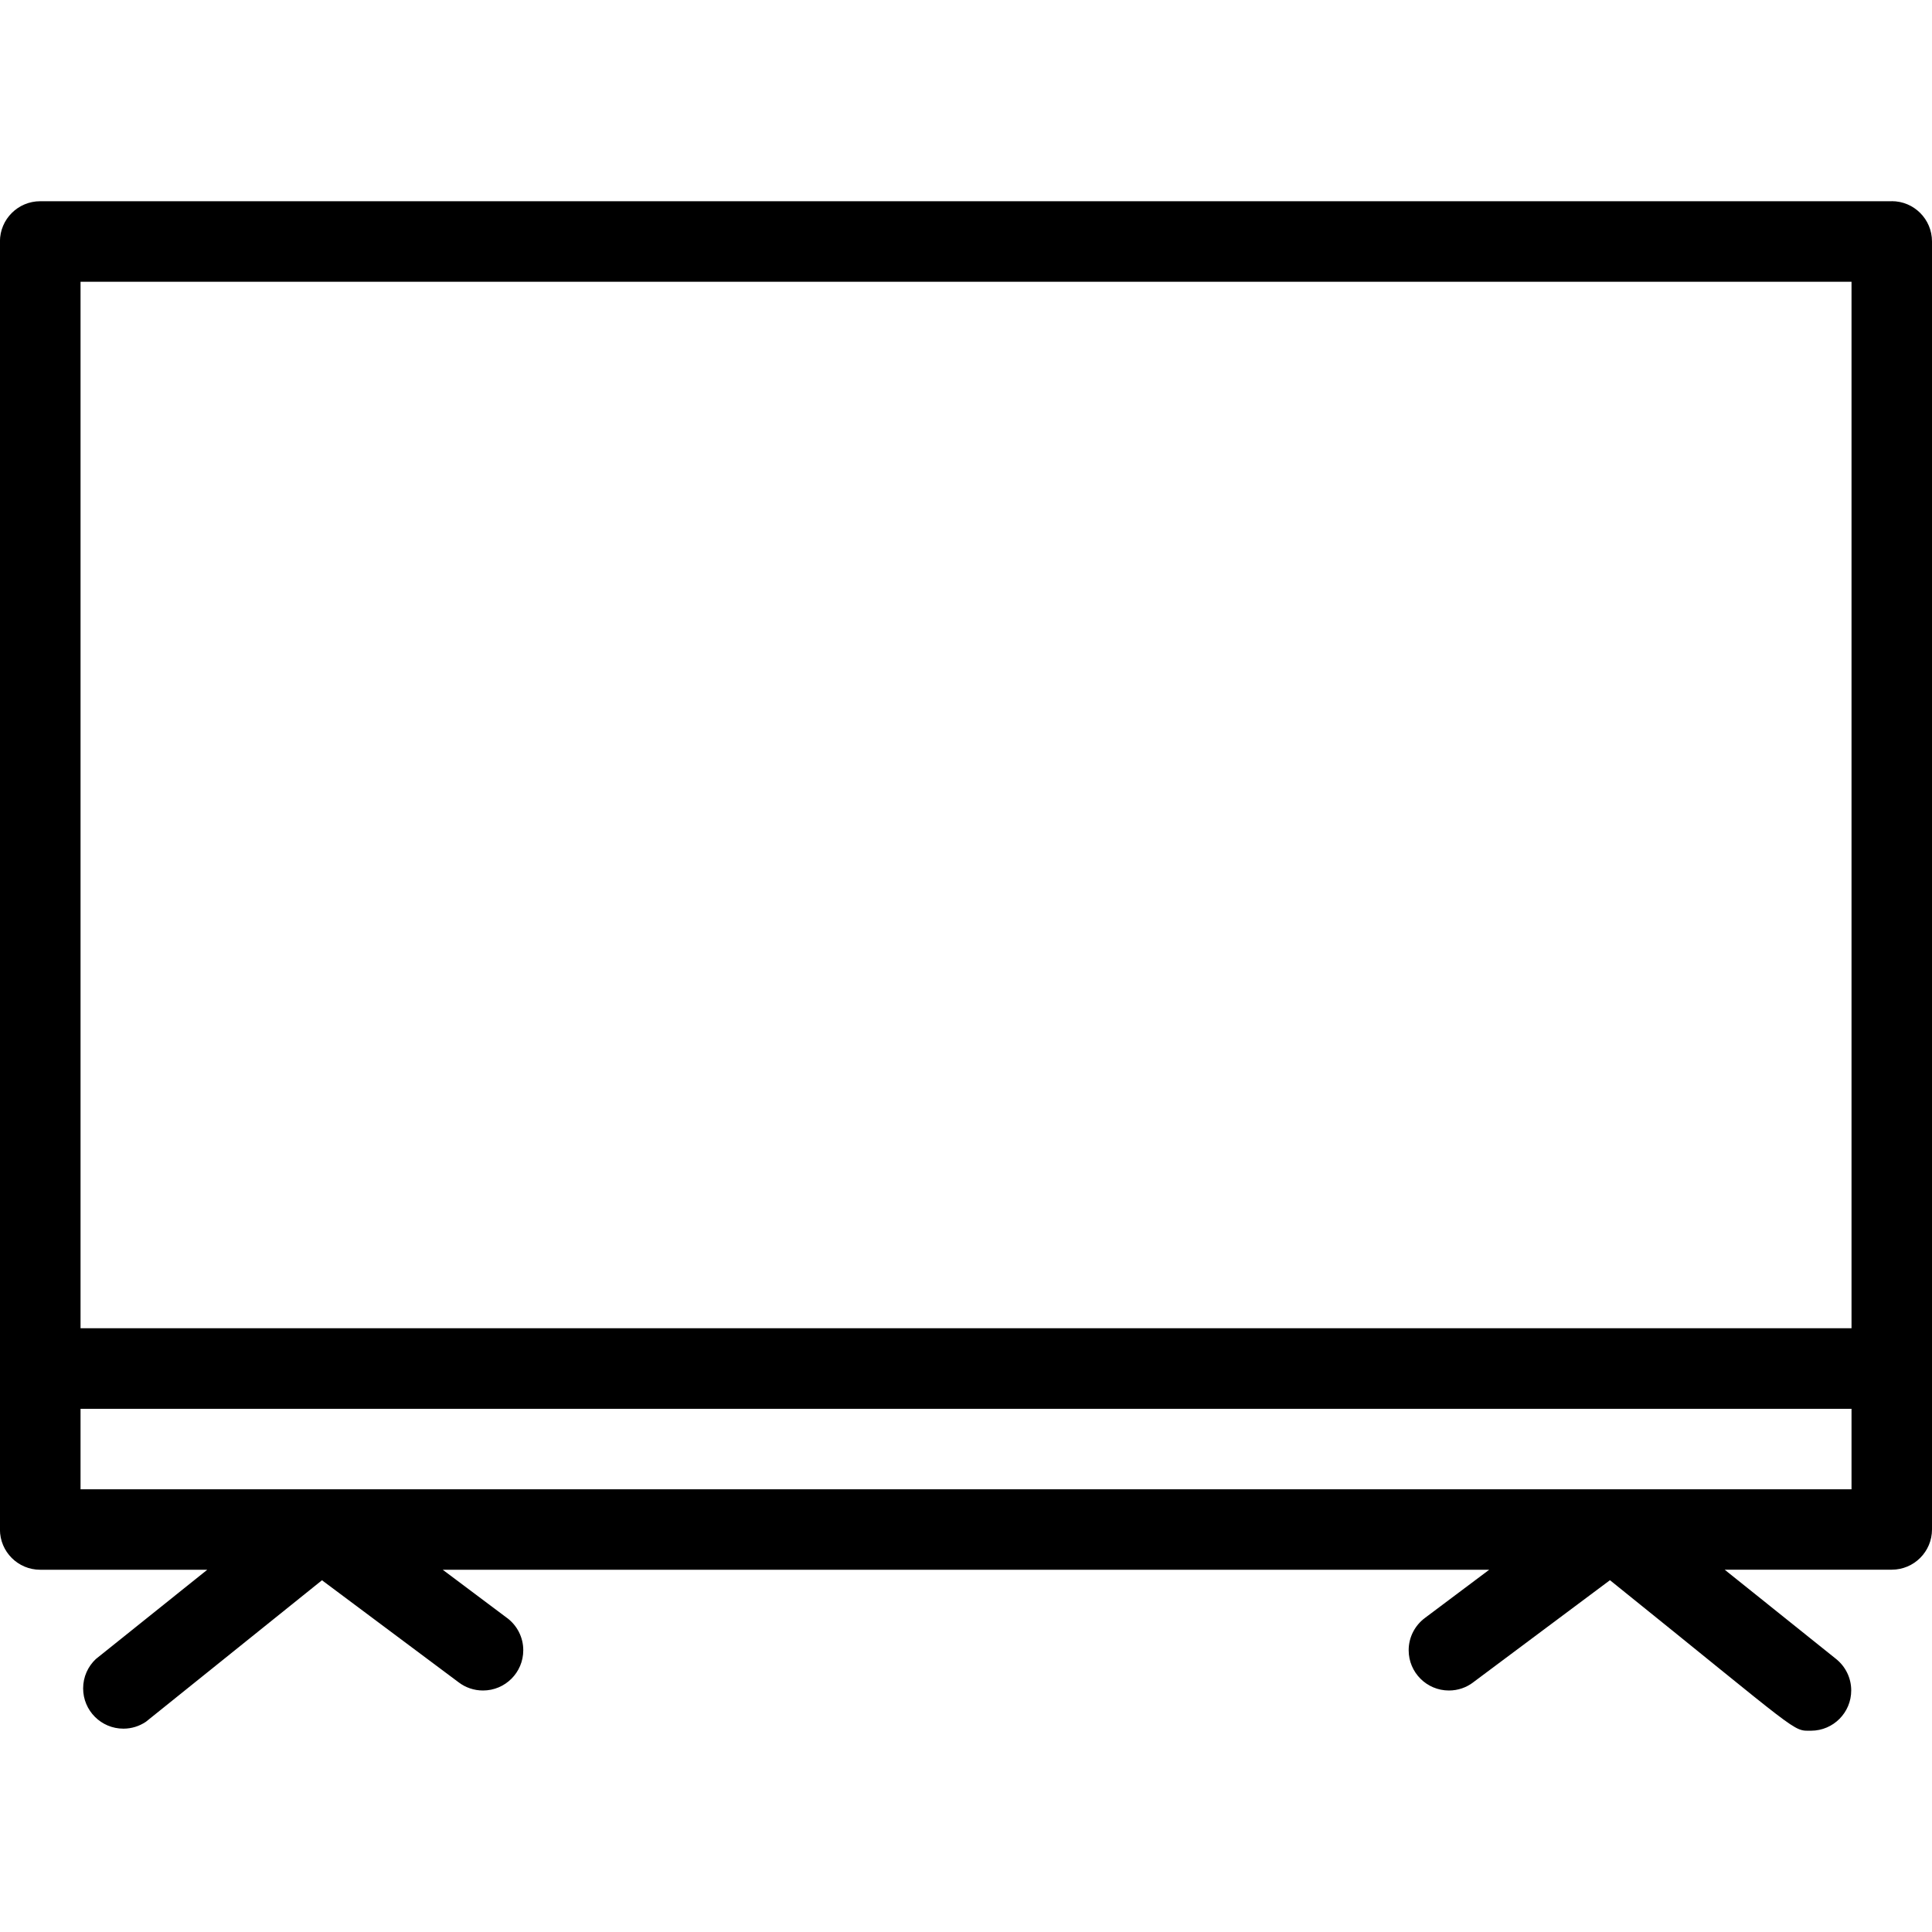 <!-- Generated by IcoMoon.io -->
<svg version="1.1" xmlns="http://www.w3.org/2000/svg" width="32" height="32" viewBox="0 0 32 32">
<title>tv-monitor</title>
<path d="M31.333 3.333h-30.667c-0.368 0-0.667 0.298-0.667 0.667v0 21.333c0 0.368 0.298 0.667 0.667 0.667v0h2.767l-1.847 1.48c-0.129 0.122-0.209 0.294-0.209 0.485 0 0.368 0.298 0.667 0.667 0.667 0.138 0 0.265-0.042 0.371-0.113l-0.002 0.002 2.92-2.347 2.267 1.693c0.11 0.083 0.249 0.133 0.4 0.133 0.368 0 0.667-0.298 0.667-0.667 0-0.217-0.104-0.41-0.265-0.532l-0.002-0.001-1.067-0.8h17.333l-1.067 0.8c-0.163 0.123-0.267 0.316-0.267 0.533 0 0.368 0.298 0.667 0.667 0.667 0.151 0 0.29-0.050 0.402-0.135l-0.002 0.001 2.267-1.693c3.207 2.58 3.013 2.493 3.333 2.493 0.367-0.002 0.663-0.3 0.663-0.667 0-0.21-0.097-0.397-0.248-0.519l-0.001-0.001-1.847-1.48h2.767c0.368 0 0.667-0.298 0.667-0.667v0-21.333c0-0.368-0.298-0.667-0.667-0.667v0zM30.667 4.667v17.333h-29.333v-17.333zM30.667 24.667h-29.333v-1.333h29.333z"></path>
</svg>
